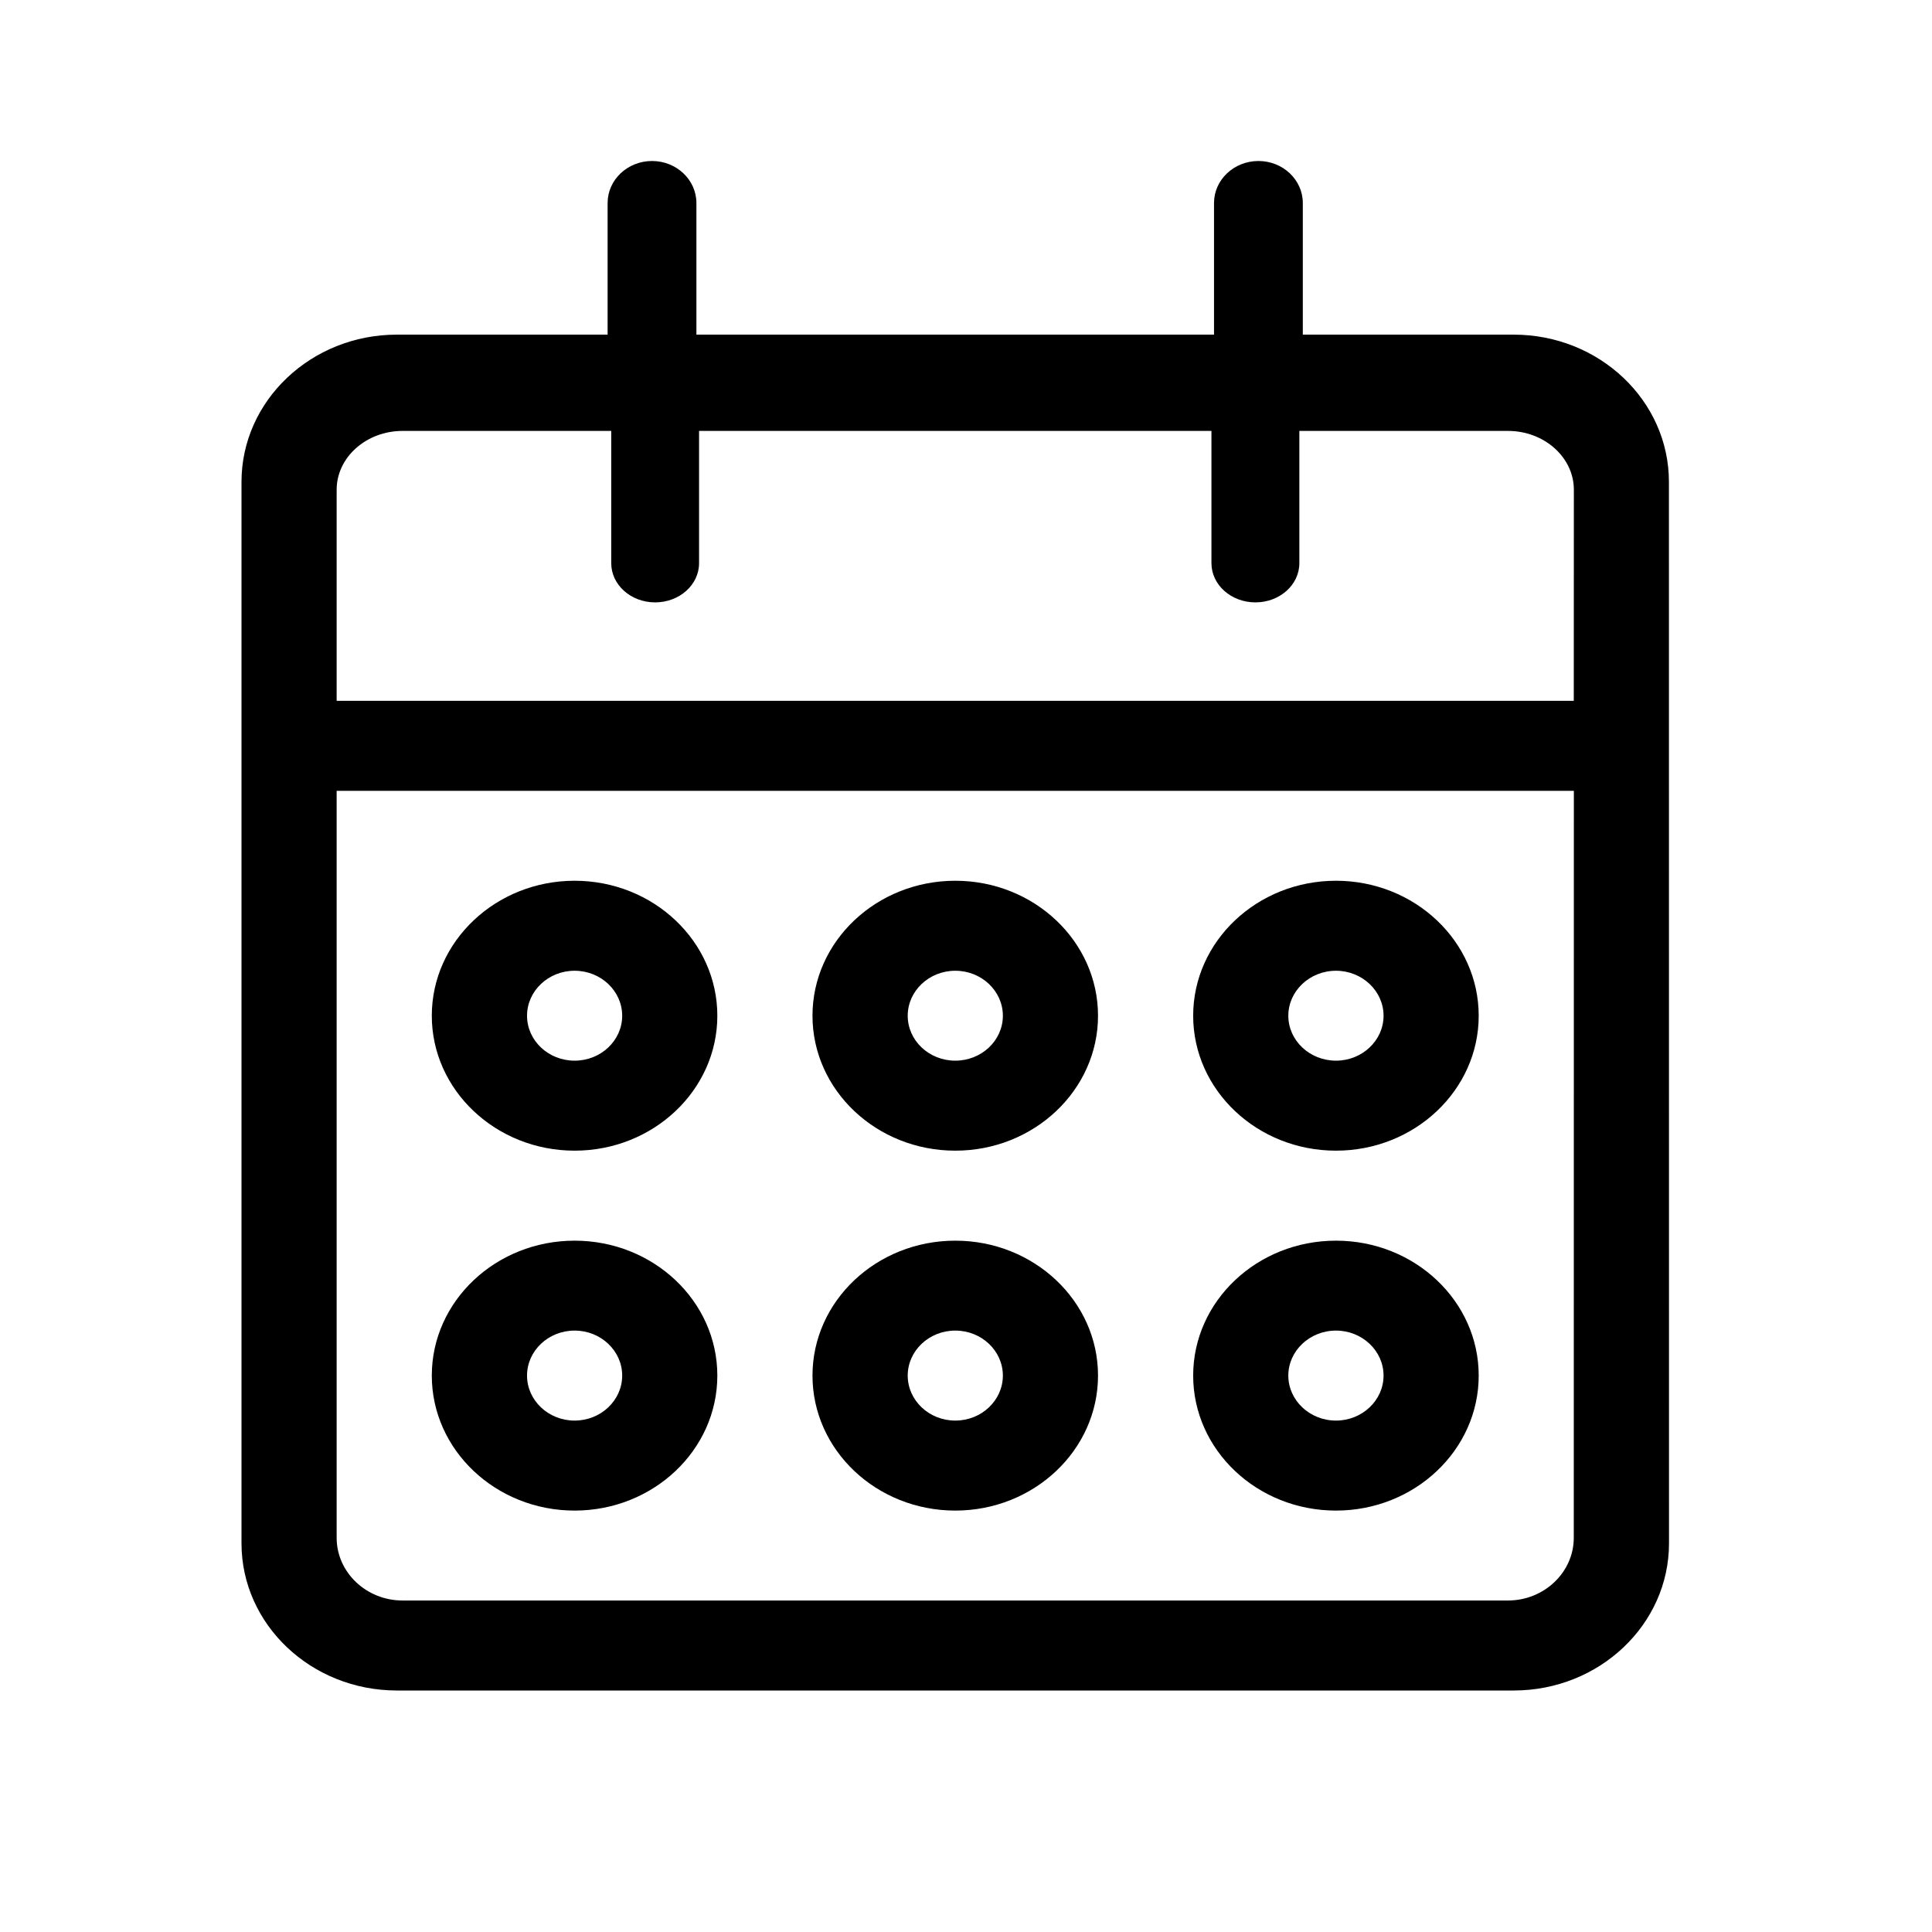 <?xml version="1.0" encoding="UTF-8"?>
<svg width="24px" height="24px" viewBox="0 0 24 24" version="1.1" xmlns="http://www.w3.org/2000/svg" xmlns:xlink="http://www.w3.org/1999/xlink">
    <!-- Generator: Sketch 56.3 (81716) - https://sketch.com -->
    <title>Menu Support/Crop-Event-Activities</title>
    <desc>Created with Sketch.</desc>
    <g id="Menu-Support/Crop-Event-Activities" stroke="none" stroke-width="1" fill="none" fill-rule="evenodd">
        <path d="M18.803,4.157 L16.184,4.157 L16.184,2.522 C16.184,2.234 15.937,2 15.633,2 C15.328,2 15.081,2.234 15.081,2.522 L15.081,4.157 L8.651,4.157 L8.651,2.522 C8.651,2.234 8.404,2 8.1,2 C7.795,2 7.548,2.234 7.548,2.522 L7.548,4.157 L4.93,4.157 C3.866,4.157 3,4.977 3,5.986 L3,19.172 C3,20.18 3.866,21 4.93,21 L18.804,21 C19.868,21 20.733,20.18 20.733,19.172 L20.732,5.986 C20.732,4.977 19.867,4.157 18.803,4.157 L18.803,4.157 Z M19.55,19.103 C19.55,19.532 19.182,19.882 18.732,19.882 L5.001,19.882 C4.55,19.882 4.182,19.532 4.182,19.103 L4.182,9.824 L19.551,9.824 L19.55,19.103 Z M19.55,8.706 L4.182,8.706 L4.182,6.084 C4.182,5.681 4.55,5.353 5.001,5.353 L7.593,5.353 L7.593,6.996 C7.593,7.265 7.837,7.483 8.138,7.483 C8.44,7.483 8.684,7.265 8.684,6.996 L8.684,5.353 L15.049,5.353 L15.049,6.996 C15.049,7.265 15.294,7.483 15.595,7.483 C15.897,7.483 16.141,7.265 16.141,6.996 L16.141,5.353 L18.733,5.353 C19.183,5.353 19.551,5.681 19.551,6.084 L19.55,8.706 Z M11.867,14.294 C12.845,14.294 13.64,13.542 13.64,12.618 C13.64,11.693 12.845,10.941 11.867,10.941 C10.888,10.941 10.093,11.693 10.093,12.618 C10.093,13.542 10.888,14.294 11.867,14.294 Z M11.867,12.059 C12.193,12.059 12.458,12.31 12.458,12.618 C12.458,12.926 12.193,13.176 11.867,13.176 C11.541,13.176 11.276,12.926 11.276,12.618 C11.276,12.31 11.541,12.059 11.867,12.059 Z M16.596,14.294 C17.574,14.294 18.369,13.542 18.369,12.618 C18.369,11.693 17.574,10.941 16.596,10.941 C15.617,10.941 14.822,11.693 14.822,12.618 C14.822,13.542 15.617,14.294 16.596,14.294 Z M16.596,12.059 C16.921,12.059 17.187,12.31 17.187,12.618 C17.187,12.926 16.921,13.176 16.596,13.176 C16.27,13.176 16.004,12.926 16.004,12.618 C16.004,12.31 16.27,12.059 16.596,12.059 Z M7.138,14.294 C8.116,14.294 8.911,13.542 8.911,12.618 C8.911,11.693 8.116,10.941 7.138,10.941 C6.16,10.941 5.364,11.693 5.364,12.618 C5.364,13.542 6.16,14.294 7.138,14.294 Z M7.138,12.059 C7.464,12.059 7.729,12.31 7.729,12.618 C7.729,12.926 7.464,13.176 7.138,13.176 C6.812,13.176 6.547,12.926 6.547,12.618 C6.547,12.31 6.812,12.059 7.138,12.059 Z M11.867,18.765 C12.845,18.765 13.64,18.013 13.64,17.088 C13.64,16.163 12.845,15.412 11.867,15.412 C10.888,15.412 10.093,16.163 10.093,17.088 C10.093,18.013 10.888,18.765 11.867,18.765 Z M11.867,16.529 C12.193,16.529 12.458,16.78 12.458,17.088 C12.458,17.396 12.193,17.647 11.867,17.647 C11.541,17.647 11.276,17.396 11.276,17.088 C11.276,16.78 11.541,16.529 11.867,16.529 Z M16.596,18.765 C17.574,18.765 18.369,18.013 18.369,17.088 C18.369,16.163 17.574,15.412 16.596,15.412 C15.617,15.412 14.822,16.163 14.822,17.088 C14.822,18.013 15.617,18.765 16.596,18.765 Z M16.596,16.529 C16.921,16.529 17.187,16.78 17.187,17.088 C17.187,17.396 16.921,17.647 16.596,17.647 C16.27,17.647 16.004,17.396 16.004,17.088 C16.004,16.78 16.27,16.529 16.596,16.529 Z M7.138,18.765 C8.116,18.765 8.911,18.013 8.911,17.088 C8.911,16.163 8.116,15.412 7.138,15.412 C6.16,15.412 5.364,16.163 5.364,17.088 C5.364,18.013 6.16,18.765 7.138,18.765 Z M7.138,16.529 C7.464,16.529 7.729,16.78 7.729,17.088 C7.729,17.396 7.464,17.647 7.138,17.647 C6.812,17.647 6.547,17.396 6.547,17.088 C6.547,16.78 6.812,16.529 7.138,16.529 Z" id="Shape" fill="#000000"></path>
    </g>
</svg>